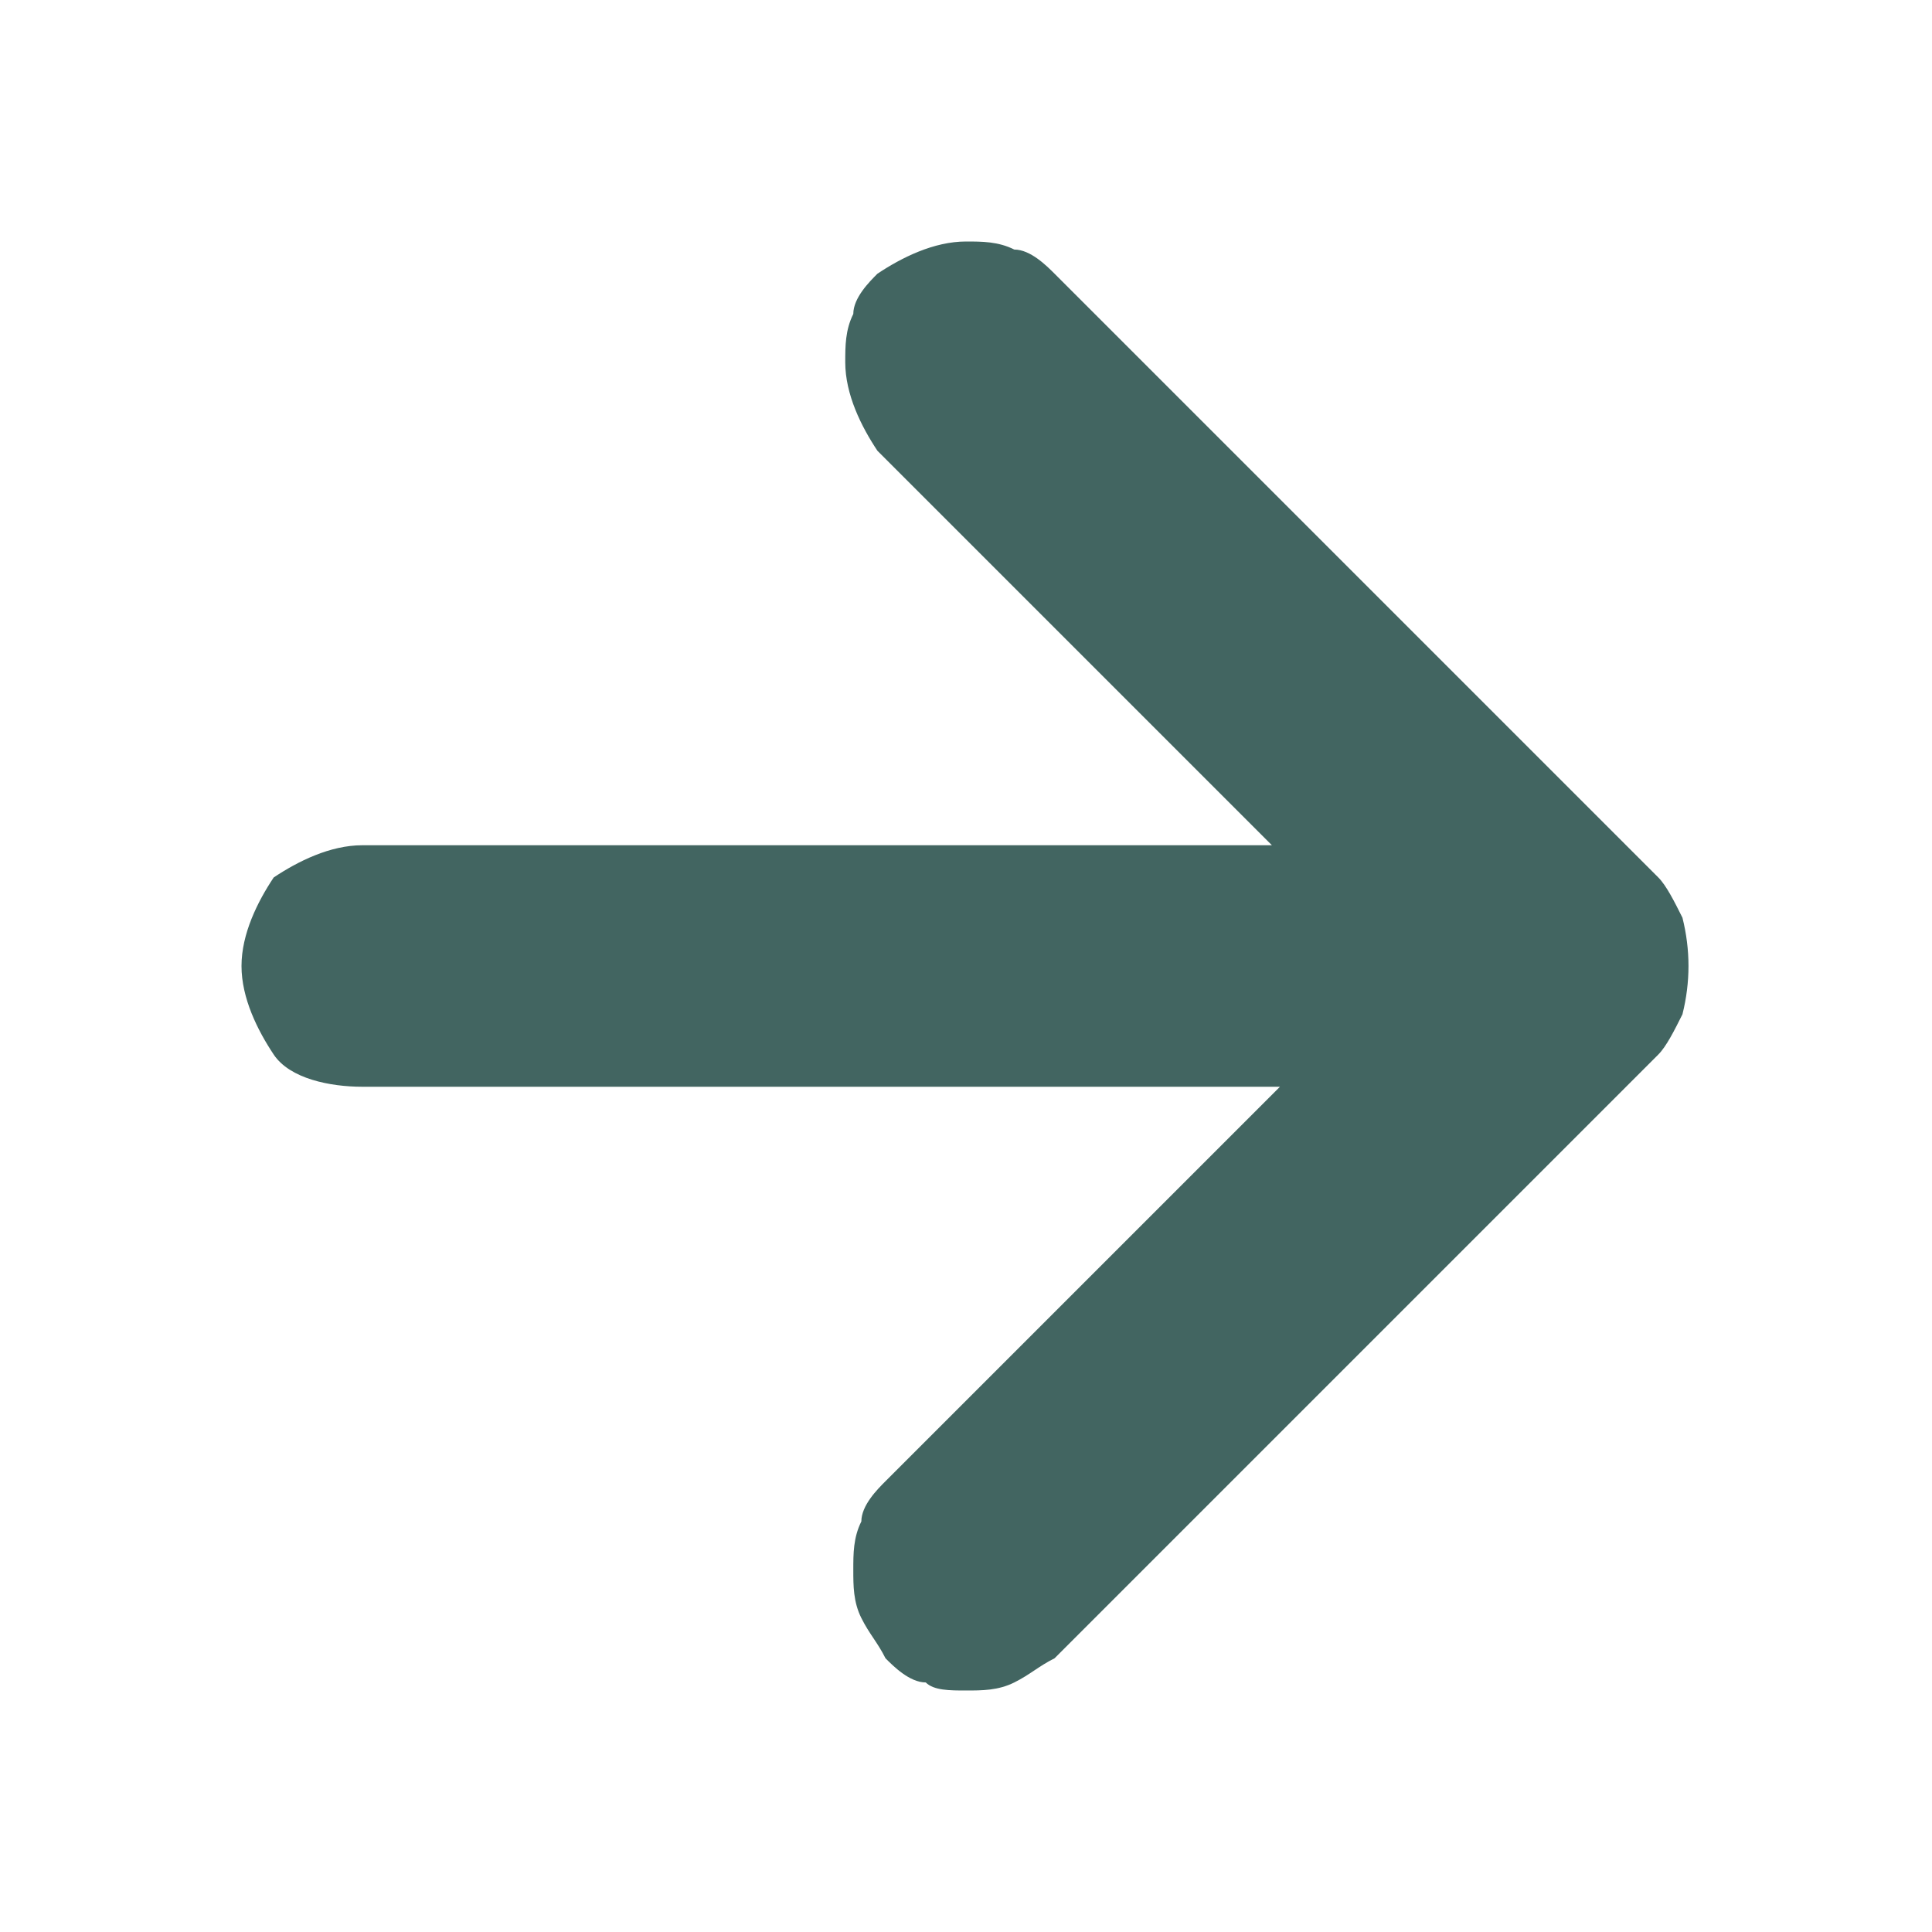<svg enable-background="new 0 0 24 24" viewBox="0 0 24 24" xmlns="http://www.w3.org/2000/svg">
<path d="m20.9 11.4c-.1-.2-.2-.4-.3-.5l-7.5-7.5c-.1-.1-.3-.3-.5-.3-.2-.1-.4-.1-.6-.1-.4 0-.8.2-1.1.4-.1.1-.3.3-.3.5-.1.2-.1.4-.1.6 0 .4.2.8.4 1.1l4.9 4.9h-11.3c-.4 0-.8.2-1.1.4-.2.3-.4.7-.4 1.1s.2.8.4 1.1.7.4 1.1.4h11.4l-4.9 4.9c-.1.1-.3.3-.3.5-.1.2-.1.4-.1.6s0 .4.1.6.2.3.3.5c.1.1.3.3.5.3.1.1.3.1.5.1s.4 0 .6-.1.3-.2.5-.3l7.5-7.5c.1-.1.2-.3.3-.5.1-.4.1-.8 0-1.2z" fill="#426561"/>
</svg>